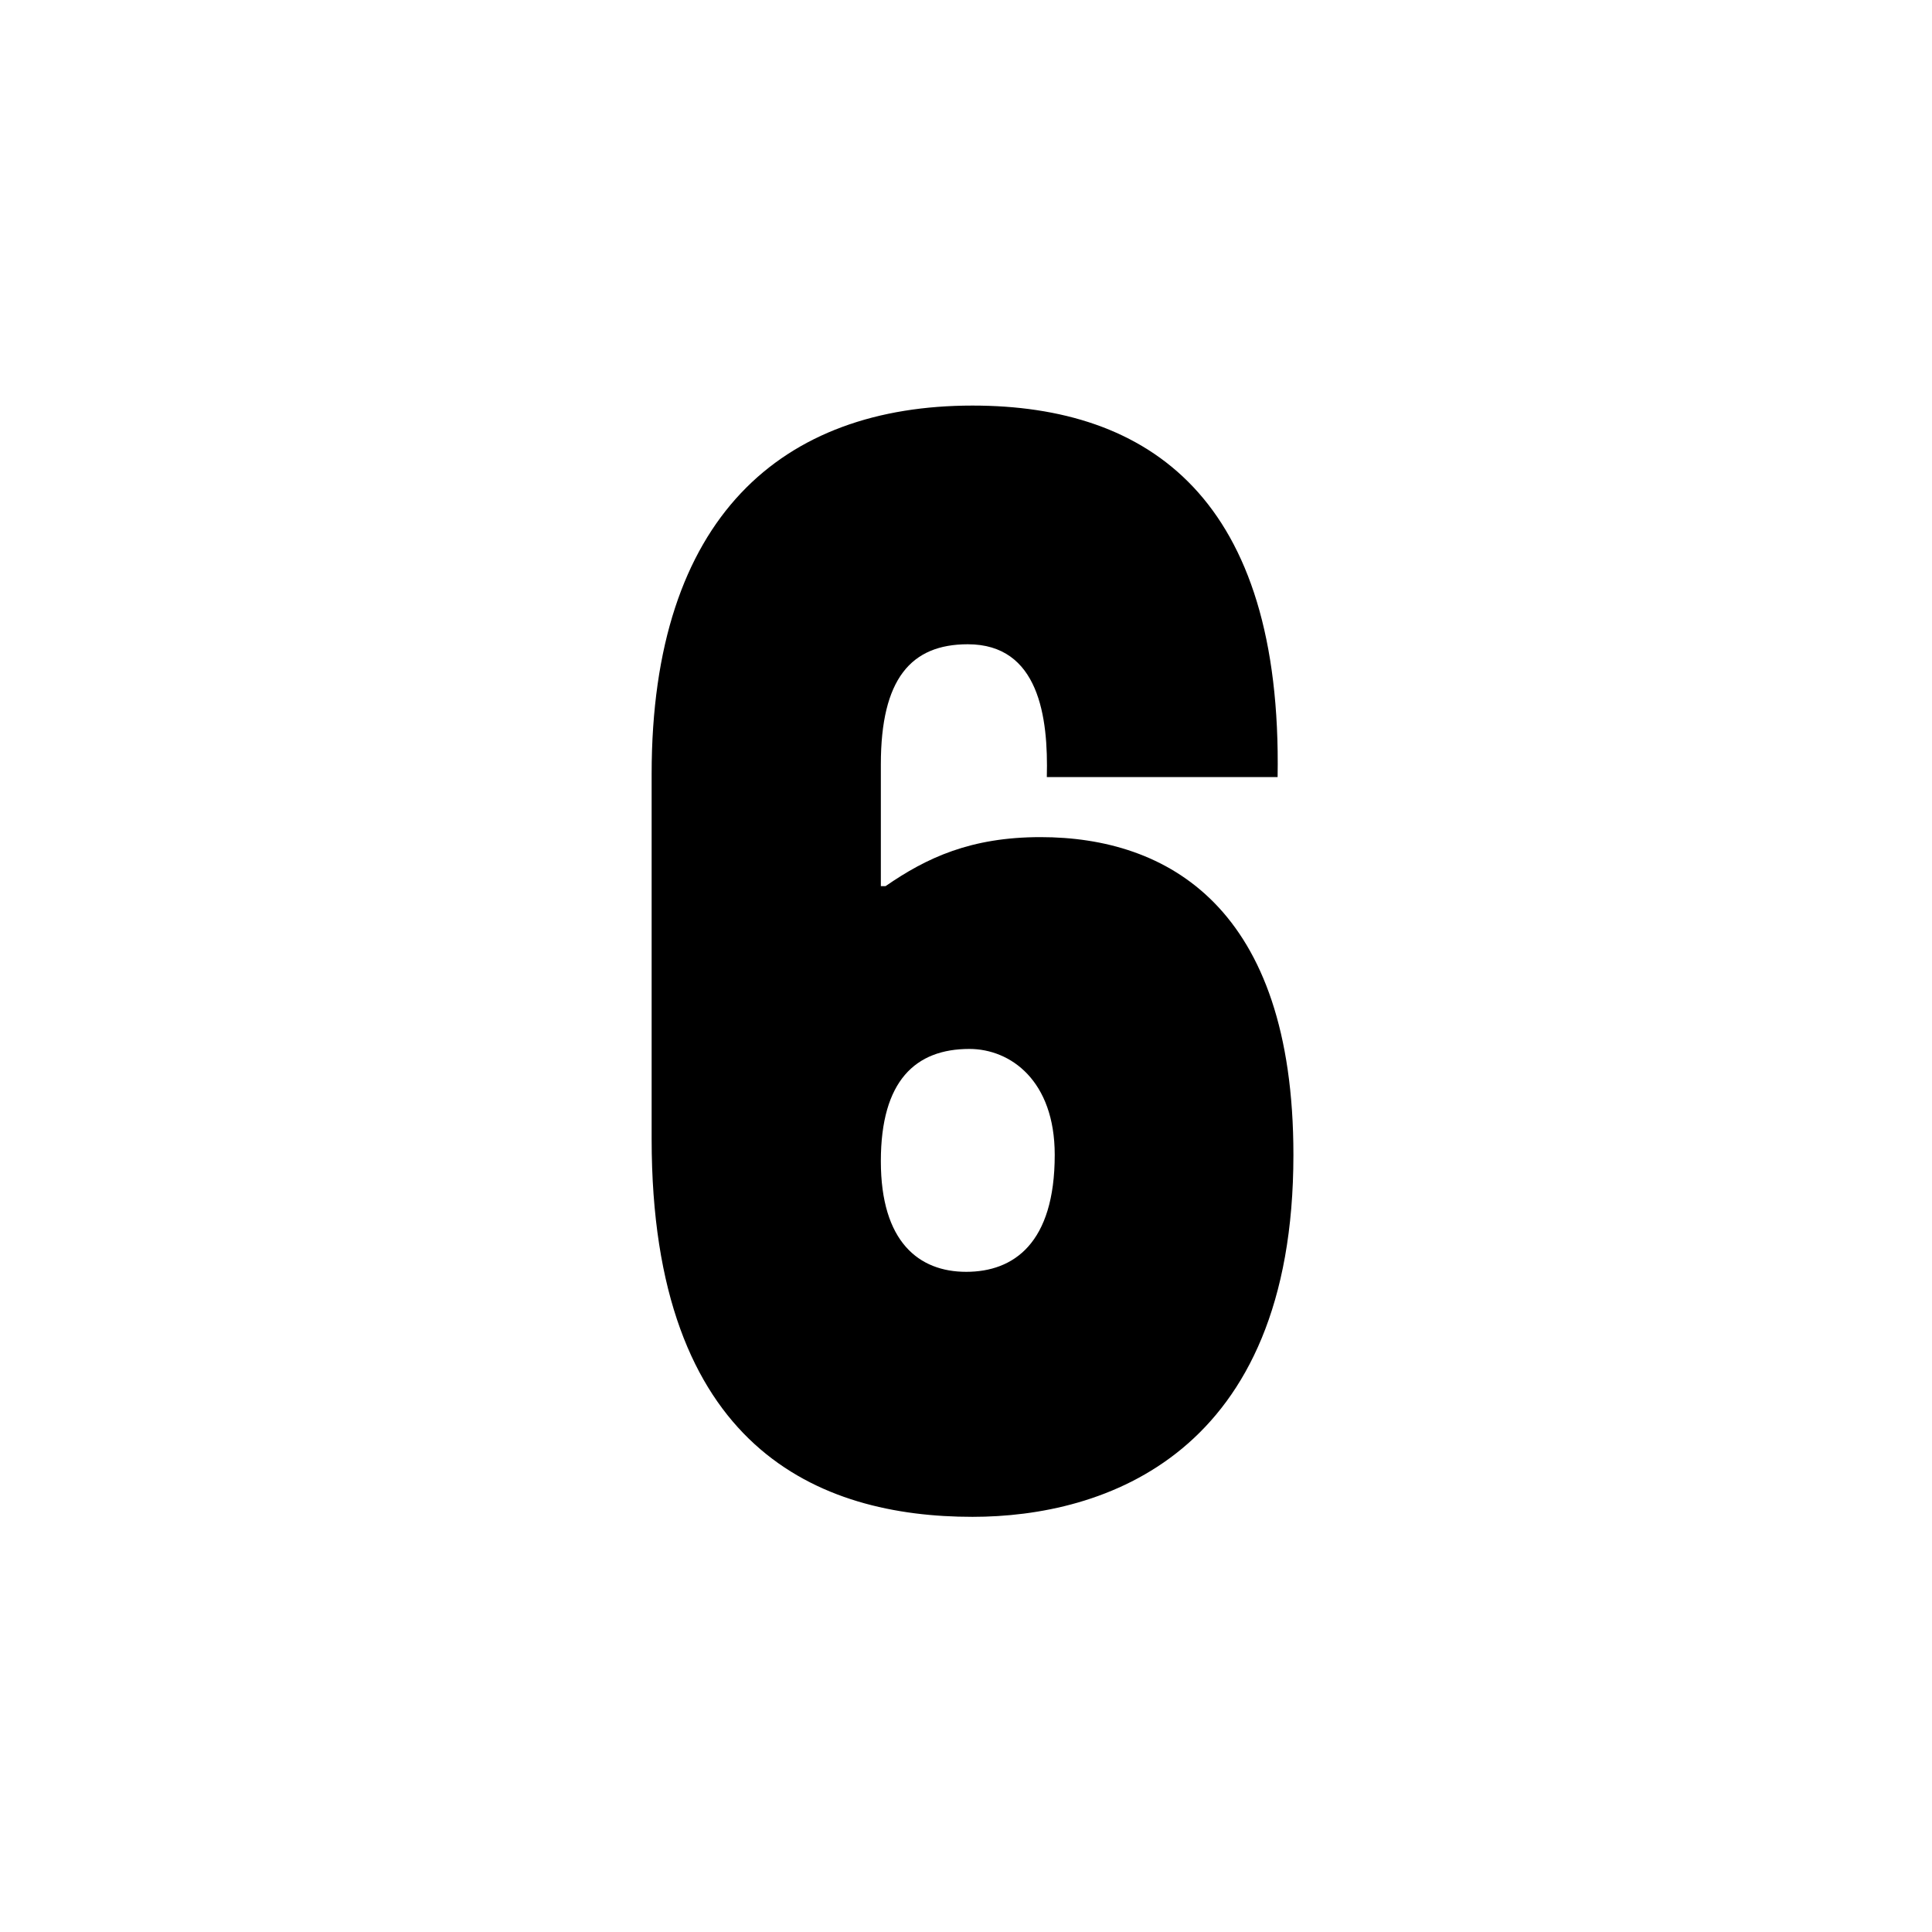 <svg width="160" height="160" viewBox="0 0 160 160" fill="none" xmlns="http://www.w3.org/2000/svg">
<path d="M80.54 125.618C91.406 125.618 107.115 120.513 107.115 95.64C107.115 75.087 96.642 69.327 86.17 69.327C80.41 69.327 76.744 71.028 73.34 73.385H72.948V63.305C72.948 56.236 75.435 53.355 80.148 53.355C86.039 53.355 86.824 59.377 86.693 64.352H105.806C106.199 41.312 95.203 33.588 80.54 33.588C64.831 33.588 53.966 42.752 53.966 64.09V94.331C53.966 119.989 67.842 125.618 80.54 125.618ZM80.279 86.869C83.682 86.869 87.348 89.487 87.348 95.64C87.348 102.971 83.944 105.327 80.017 105.327C76.09 105.327 72.948 102.84 72.948 96.163C72.948 89.487 75.828 86.869 80.279 86.869Z" fill="black"/>
</svg>
